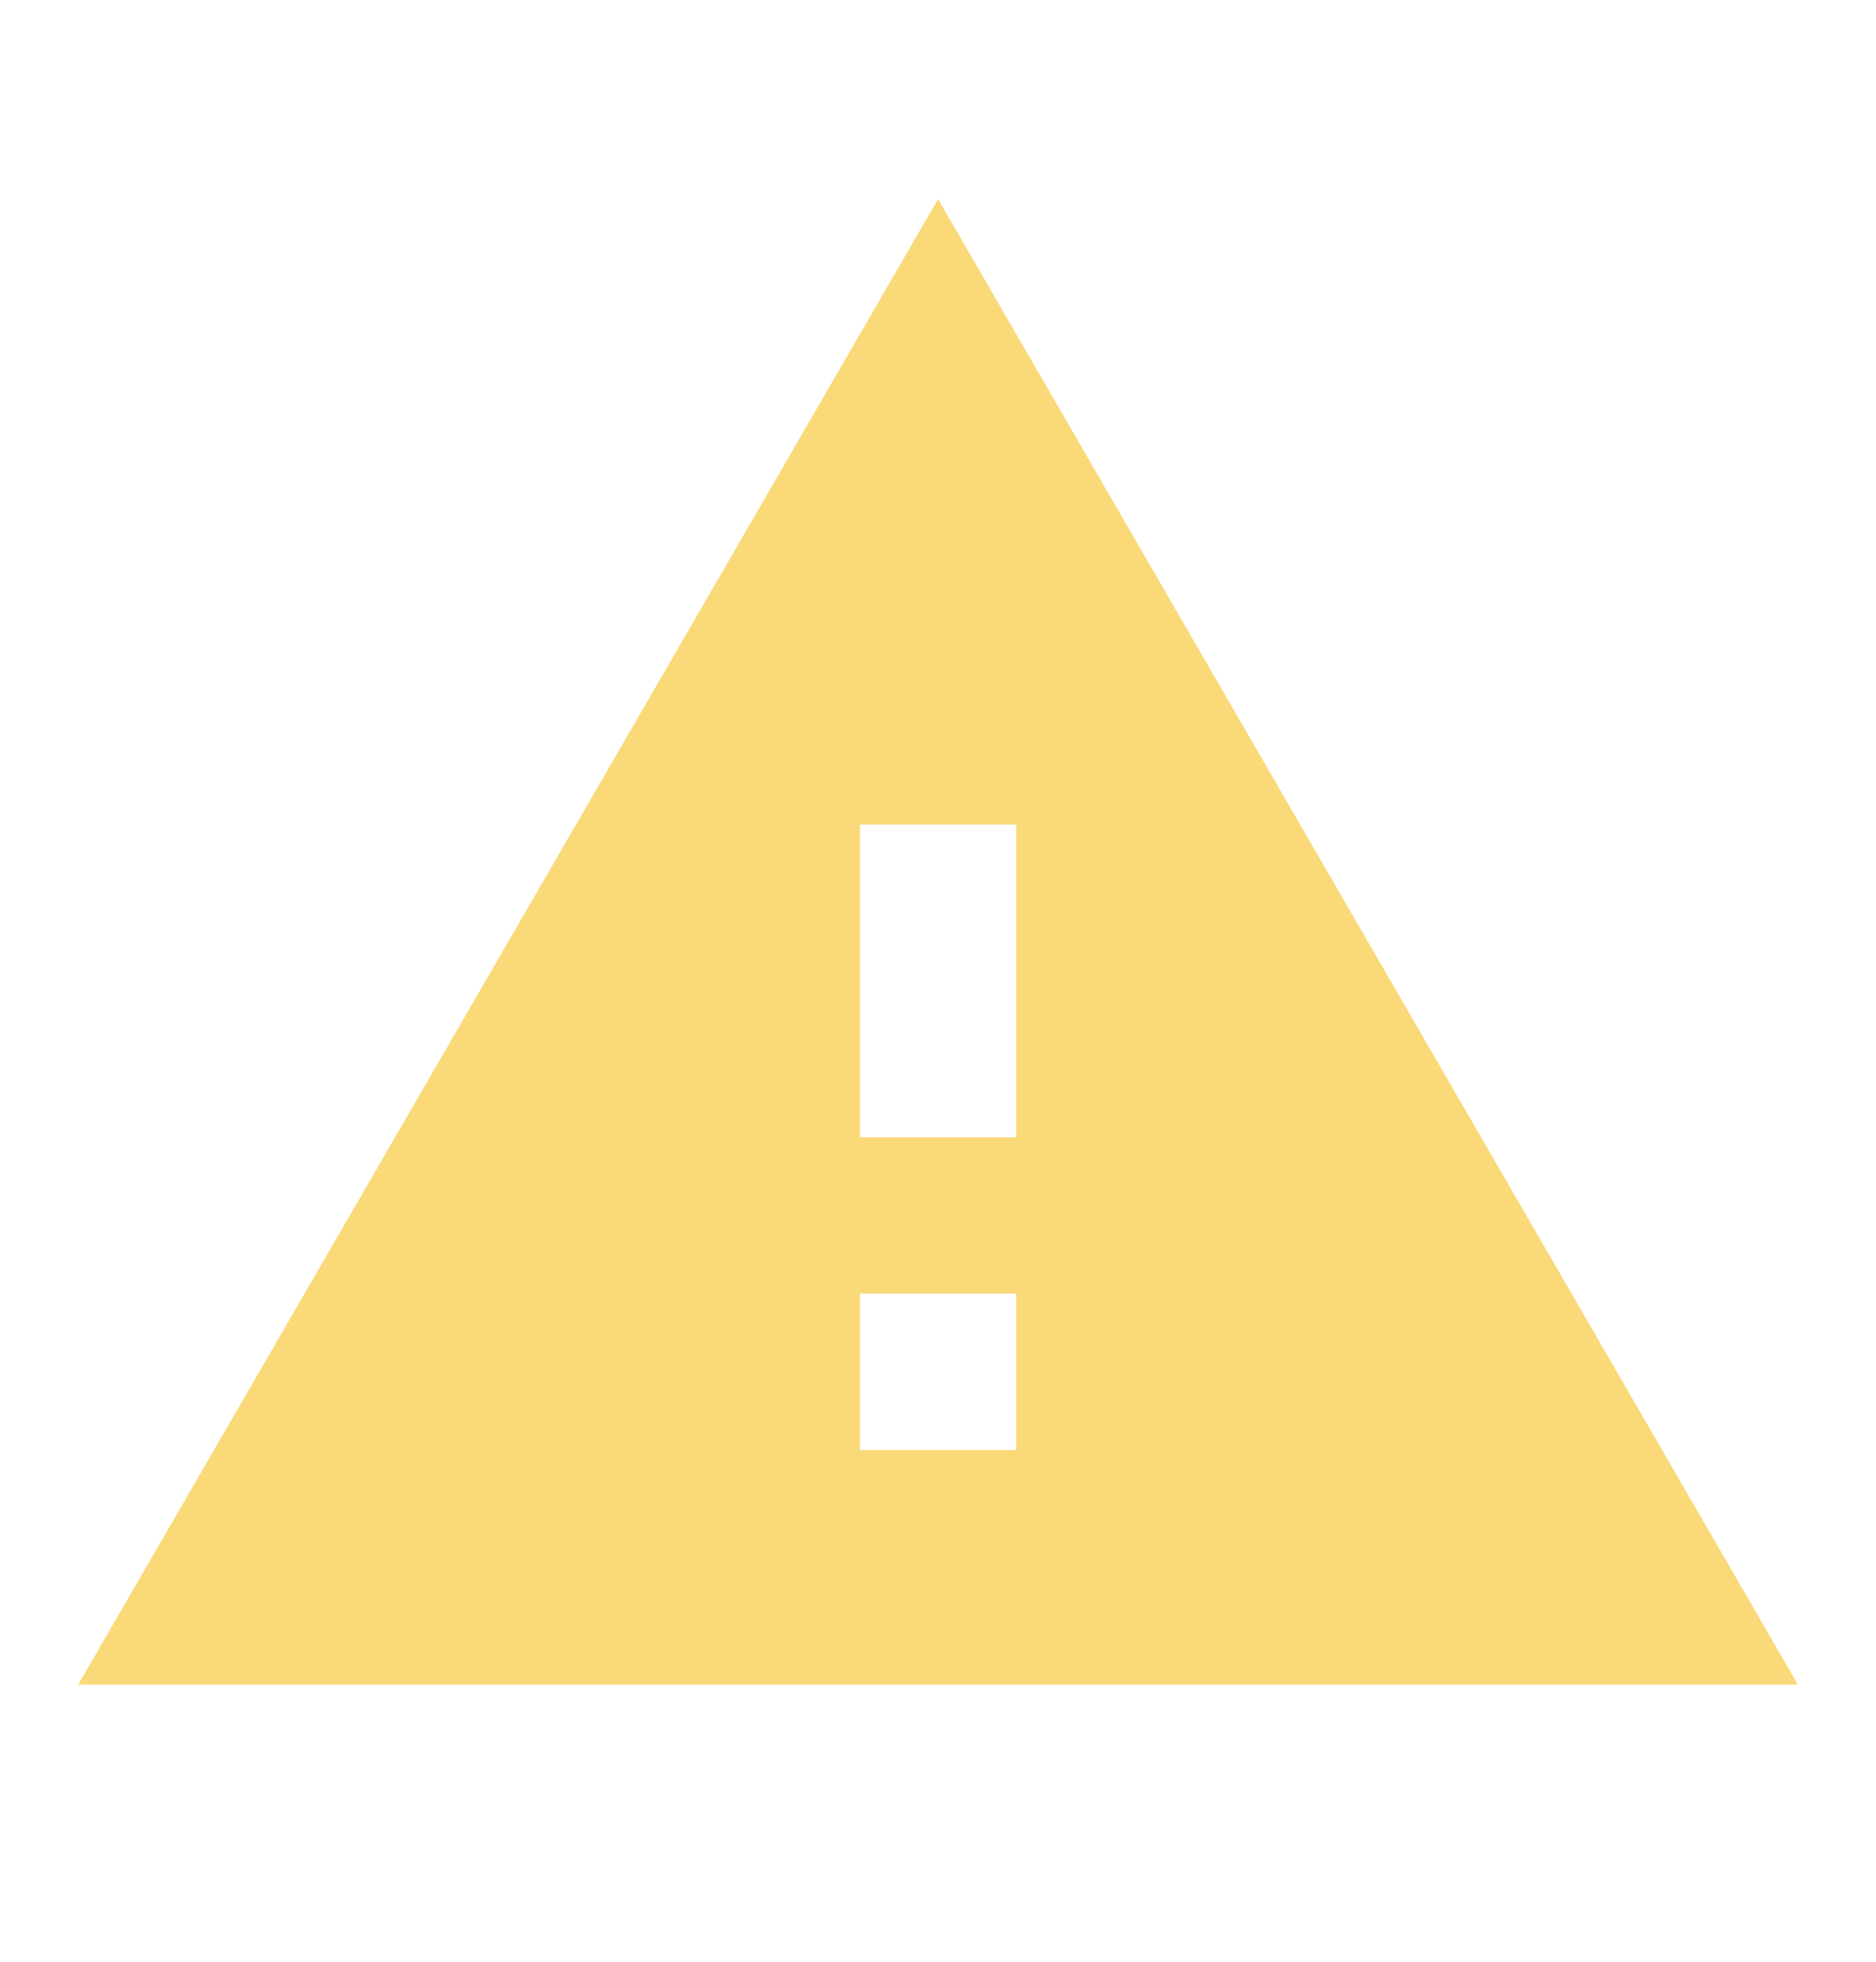 <svg width="22" height="23" viewBox="0 0 22 23" fill="none" xmlns="http://www.w3.org/2000/svg">
<g id="Warning" clip-path="url(#clip0_4441_39924)">
<path id="Vector" d="M21.084 19.751H0.917L11.001 2.334L21.084 19.751ZM10.084 17.001H11.917V15.167H10.084V17.001ZM10.084 13.334H11.917V9.667H10.084V13.334Z" fill="#F9D978"/>
</g>
<defs>
<clipPath id="clip0_4441_39924">
<rect width="22" height="22" fill="white" transform="matrix(-1 0 0 1 22 0.5)"/>
</clipPath>
</defs>
</svg>
